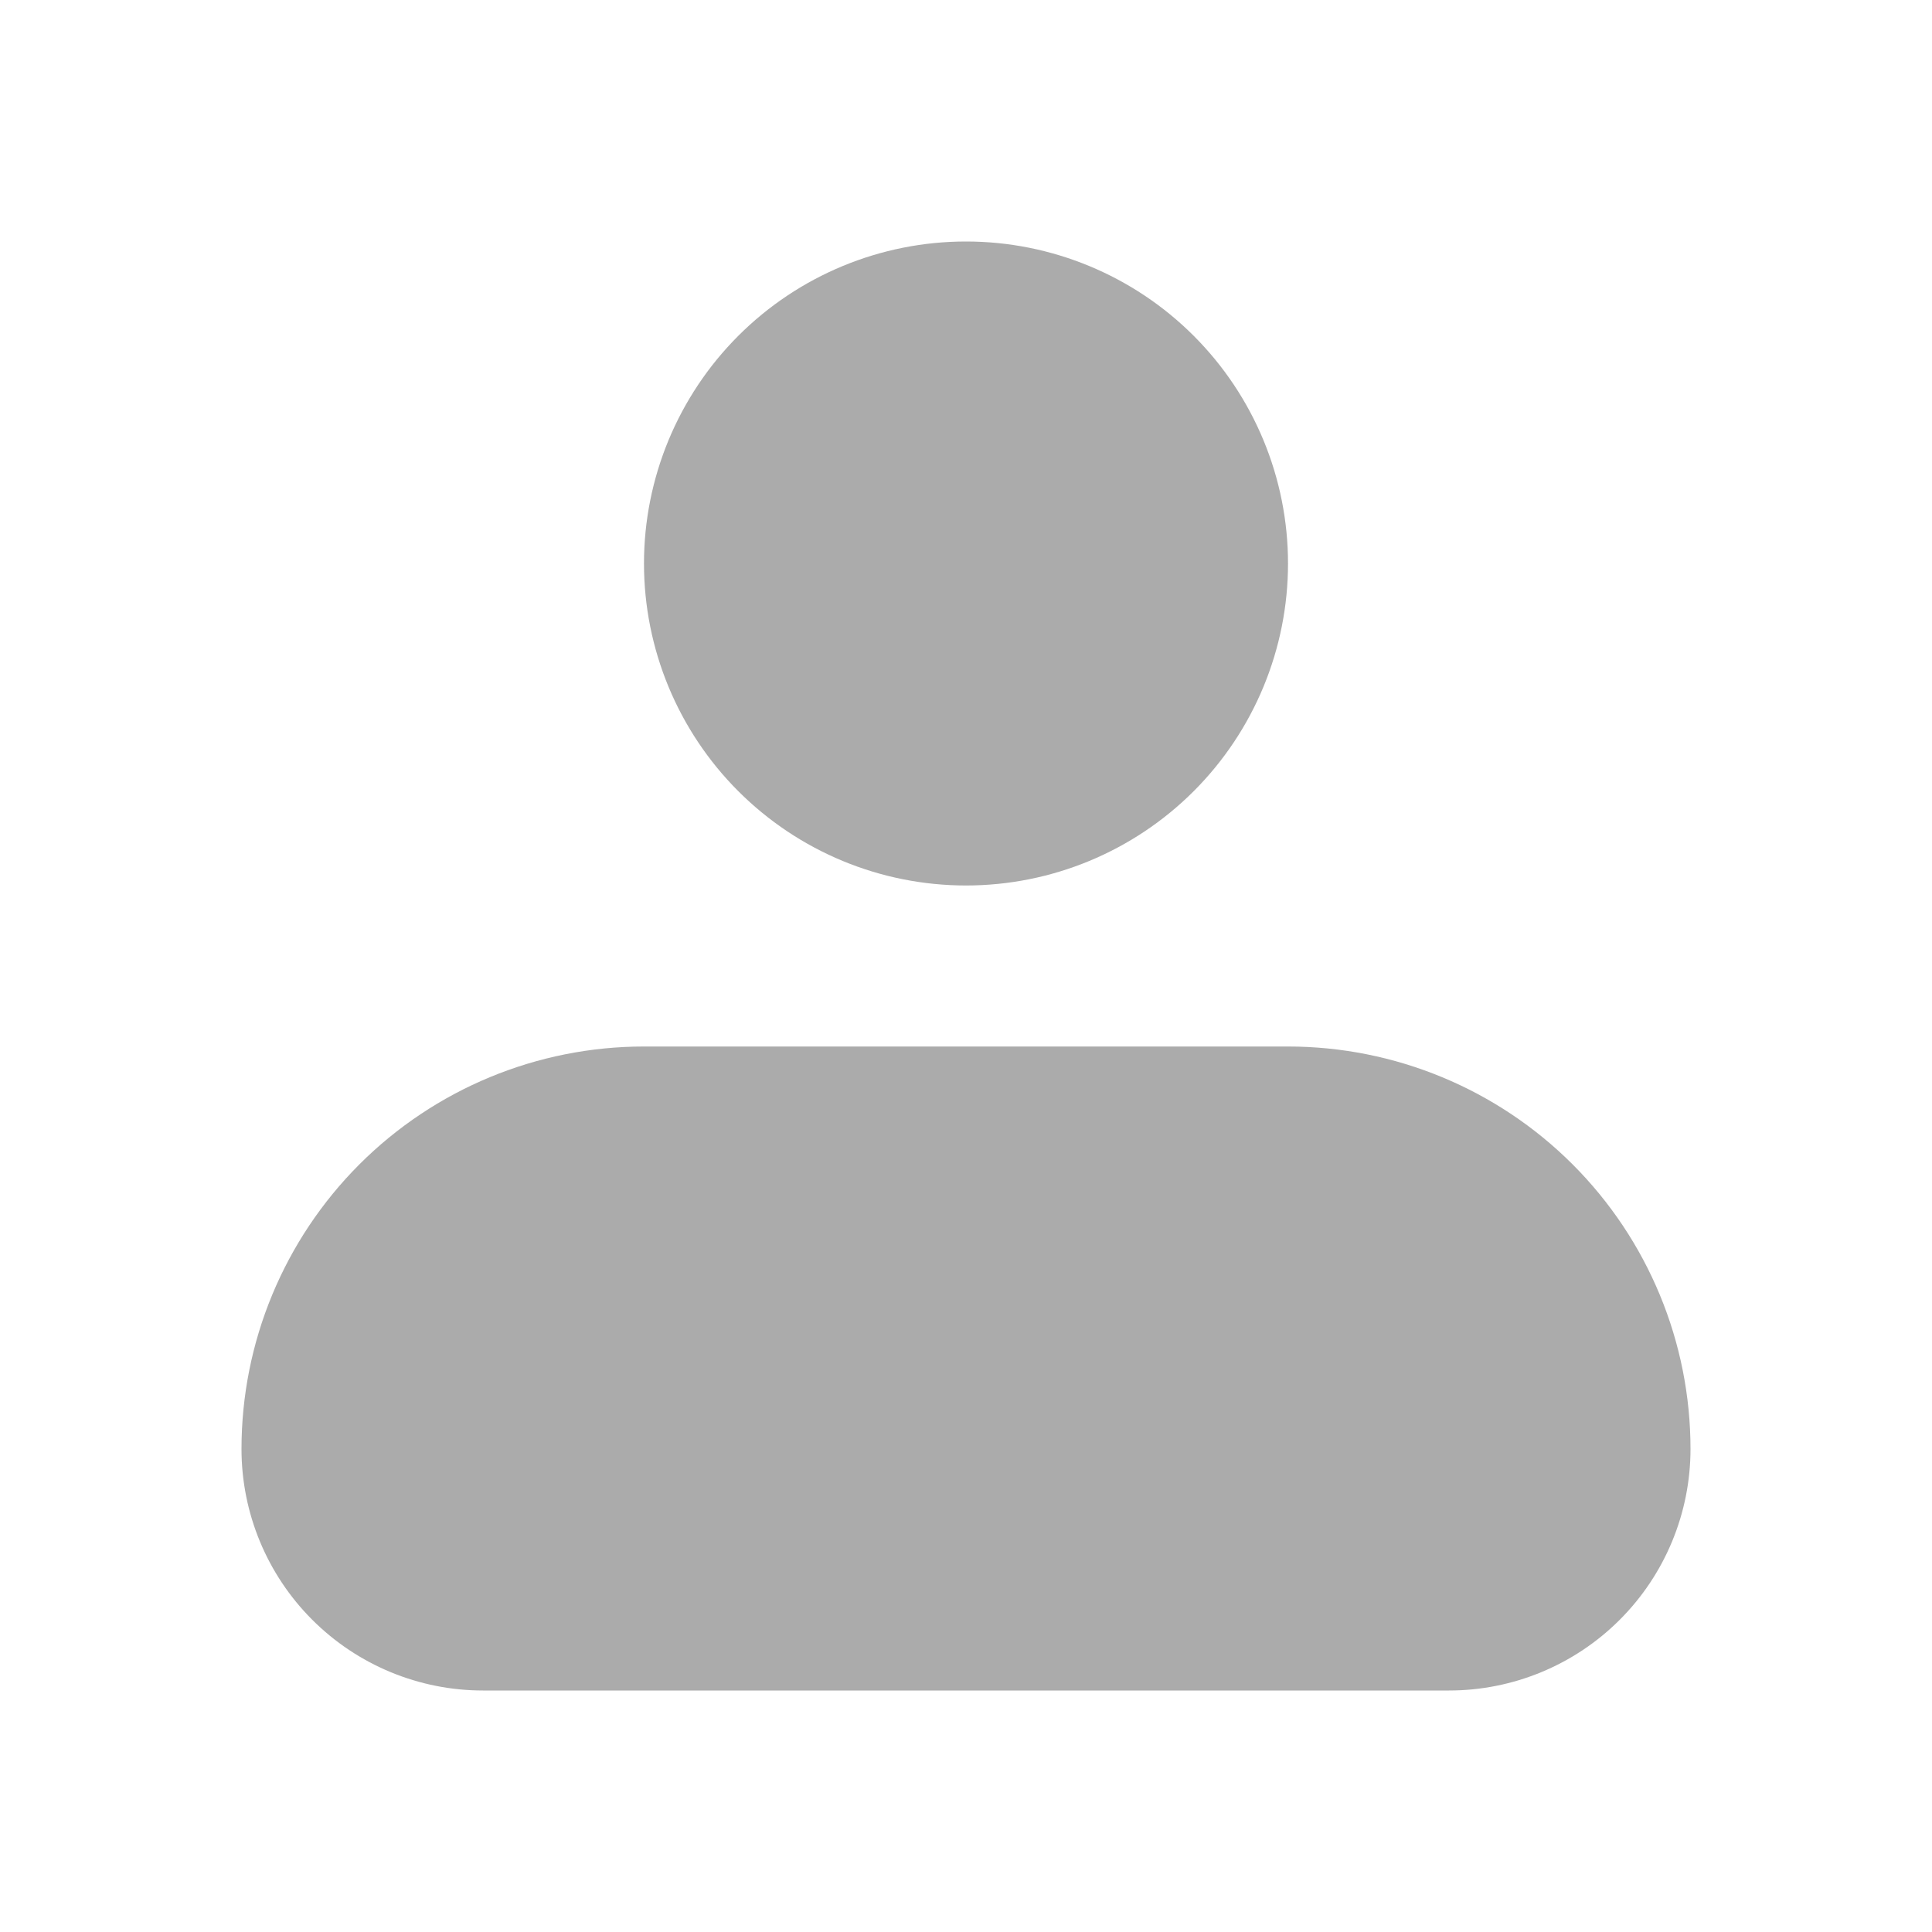 <svg width="70" height="70" viewBox="0 0 70 70" fill="none" xmlns="http://www.w3.org/2000/svg">
<g id="iconamoon:profile-fill">
<path id="Vector" fill-rule="evenodd" clip-rule="evenodd" d="M23.333 20.417C23.333 17.323 24.562 14.355 26.75 12.167C28.938 9.979 31.906 8.75 35 8.75C38.094 8.75 41.062 9.979 43.25 12.167C45.438 14.355 46.667 17.323 46.667 20.417C46.667 23.511 45.438 26.478 43.25 28.666C41.062 30.854 38.094 32.083 35 32.083C31.906 32.083 28.938 30.854 26.75 28.666C24.562 26.478 23.333 23.511 23.333 20.417ZM23.333 37.917C19.466 37.917 15.756 39.453 13.021 42.188C10.287 44.923 8.75 48.632 8.75 52.5C8.75 54.821 9.672 57.046 11.313 58.687C12.954 60.328 15.179 61.25 17.5 61.25H52.5C54.821 61.25 57.046 60.328 58.687 58.687C60.328 57.046 61.25 54.821 61.25 52.5C61.25 48.632 59.714 44.923 56.979 42.188C54.244 39.453 50.534 37.917 46.667 37.917H23.333Z" fill="#ABABAB"/>
</g>
</svg>
